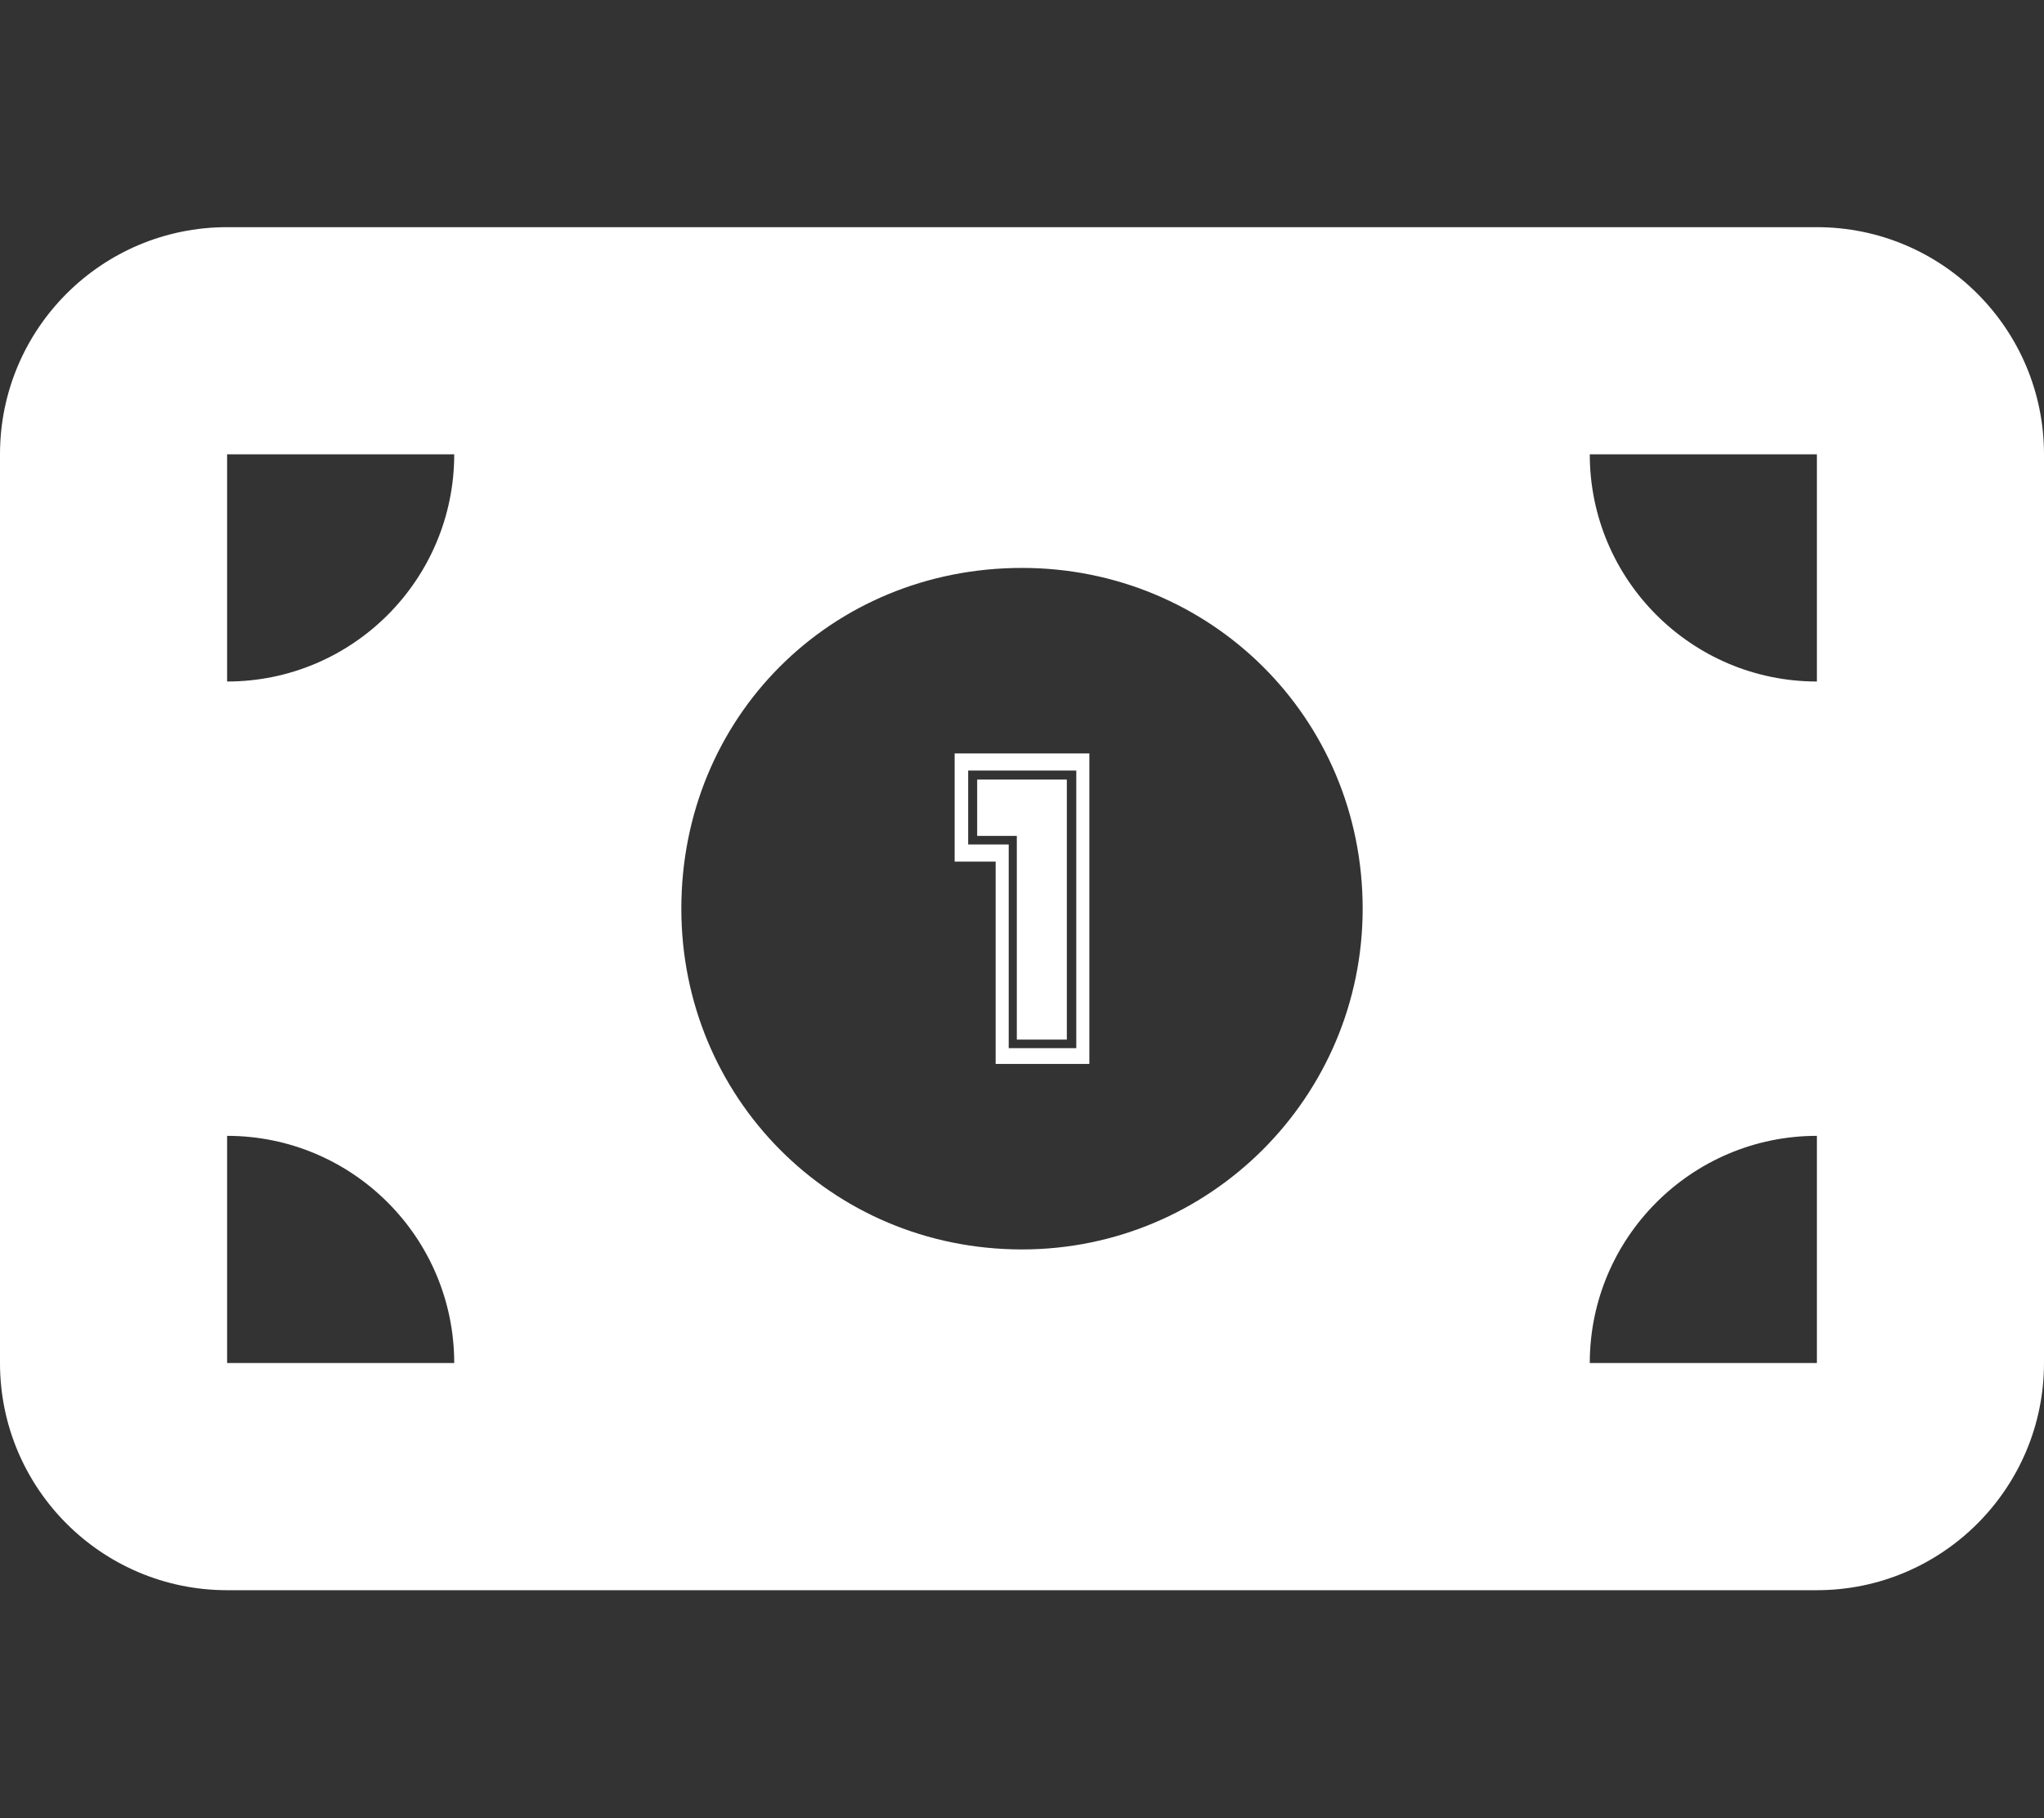 <?xml version="1.0" encoding="UTF-8" standalone="no"?><!DOCTYPE svg PUBLIC "-//W3C//DTD SVG 1.1//EN" "http://www.w3.org/Graphics/SVG/1.1/DTD/svg11.dtd"><svg width="100%" height="100%" viewBox="0 0 10000 8892" version="1.1" xmlns="http://www.w3.org/2000/svg" xmlns:xlink="http://www.w3.org/1999/xlink" xml:space="preserve" xmlns:serif="http://www.serif.com/" style="fill-rule:evenodd;clip-rule:evenodd;stroke-linejoin:round;stroke-miterlimit:2;"><rect x="0" y="0" width="10000" height="8892" fill="#333333" stroke="none"/><rect id="Artboard1" x="0" y="0" width="9999.99" height="8891.67" style="fill:none;"/><clipPath id="_clip1"><rect x="0" y="0" width="9999.99" height="8891.67"/></clipPath><g clip-path="url(#_clip1)"><path d="M8888.88,1111.11c612.85,-0.001 1111.11,497.395 1111.11,1111.11l0,4444.46c0,612.846 -498.262,1111.11 -1111.11,1111.11l-7777.79,-0c-613.716,-0 -1111.11,-498.267 -1111.11,-1111.11l-0,-4444.46c-0,-613.713 497.396,-1111.11 1111.11,-1111.11l7777.79,-0Zm-6666.67,5555.54c0,-612.846 -497.395,-1111.11 -1111.11,-1111.11l0,1111.11l1111.11,0Zm-1111.11,-3333.33c613.713,-0 1111.11,-498.263 1111.11,-1111.11l-1111.11,0l0,1111.11Zm7777.79,3333.33l-0,-1111.11c-612.846,-0 -1111.11,498.266 -1111.11,1111.11l1111.11,0Zm-0,-4444.46l-1111.11,-0c0,612.85 498.263,1111.11 1111.11,1111.11l-0,-1111.11Zm-3888.89,3888.89c920.138,0 1666.67,-746.529 1666.67,-1666.67c-0,-935.767 -746.529,-1666.67 -1666.67,-1666.67c-935.762,0 -1666.67,730.9 -1666.67,1666.67c0,920.137 730.905,1666.67 1666.67,1666.67Z" style="fill:#fff;fill-rule:nonzero;"/><path d="M5329.52,5203.77l-458.456,0l0,-989.646l-200.574,0l0,-528.986l659.03,-0l-0,1518.63Zm-63.92,-1434.88l-528.986,0l-0,361.474l198.37,0l-0,996.258l330.616,0l0,-1357.73Zm-46.286,1315.85l-244.656,0l-0,-996.258l-193.962,0l-0,-275.514l438.618,0l0,1271.77Z" style="fill:#fff;fill-rule:nonzero;"/></g></svg>